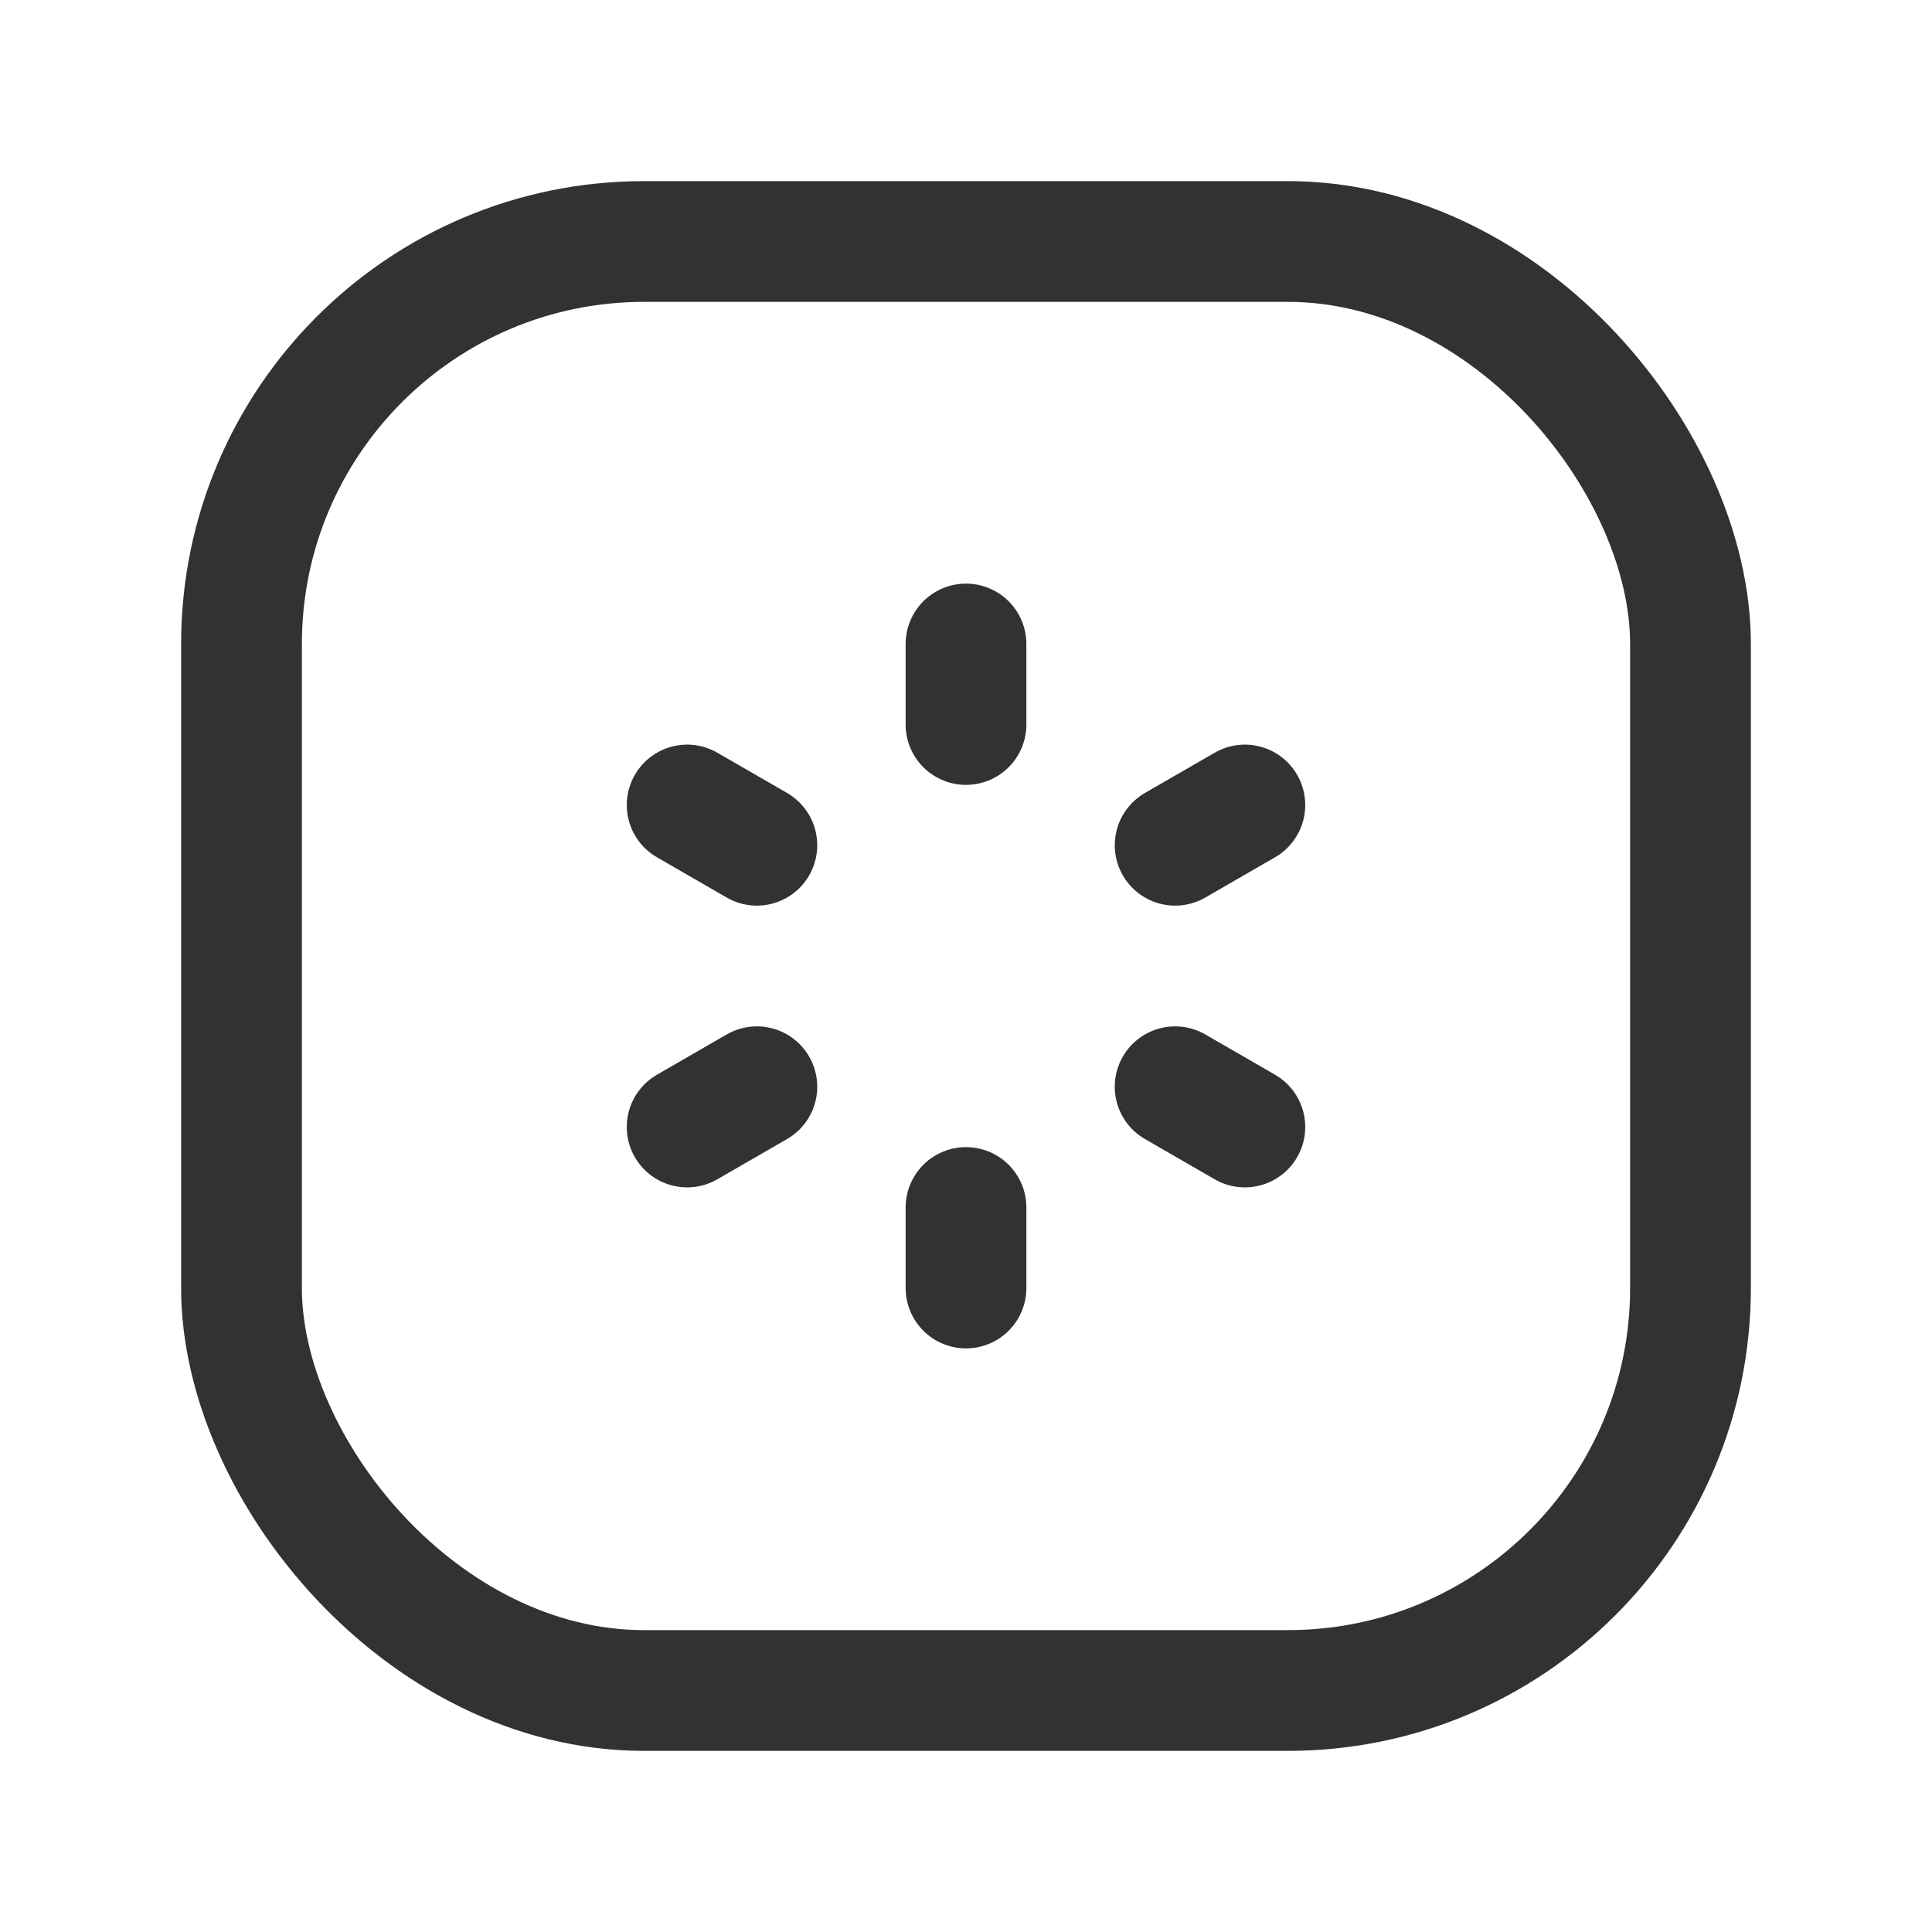 <svg id="Layer_3" data-name="Layer 3" xmlns="http://www.w3.org/2000/svg" viewBox="0 0 24 24"><path d="M0,24V0H24V24Z" fill="none"/><line x1="12" y1="8" x2="12" y2="9" fill="none" stroke="#323232" stroke-linecap="round" stroke-linejoin="round" stroke-width="1.5"/><line x1="12" y1="15" x2="12" y2="16" fill="none" stroke="#323232" stroke-linecap="round" stroke-linejoin="round" stroke-width="1.5"/><line x1="8.536" y1="10" x2="9.402" y2="10.5" fill="none" stroke="#323232" stroke-linecap="round" stroke-linejoin="round" stroke-width="1.5"/><line x1="14.598" y1="13.5" x2="15.464" y2="14" fill="none" stroke="#323232" stroke-linecap="round" stroke-linejoin="round" stroke-width="1.5"/><line x1="8.536" y1="14" x2="9.402" y2="13.5" fill="none" stroke="#323232" stroke-linecap="round" stroke-linejoin="round" stroke-width="1.5"/><line x1="14.598" y1="10.5" x2="15.464" y2="10" fill="none" stroke="#323232" stroke-linecap="round" stroke-linejoin="round" stroke-width="1.5"/><rect x="3" y="3" width="18" height="18" rx="5" stroke-width="1.5" stroke="#323232" stroke-linecap="round" stroke-linejoin="round" fill="none"/></svg>